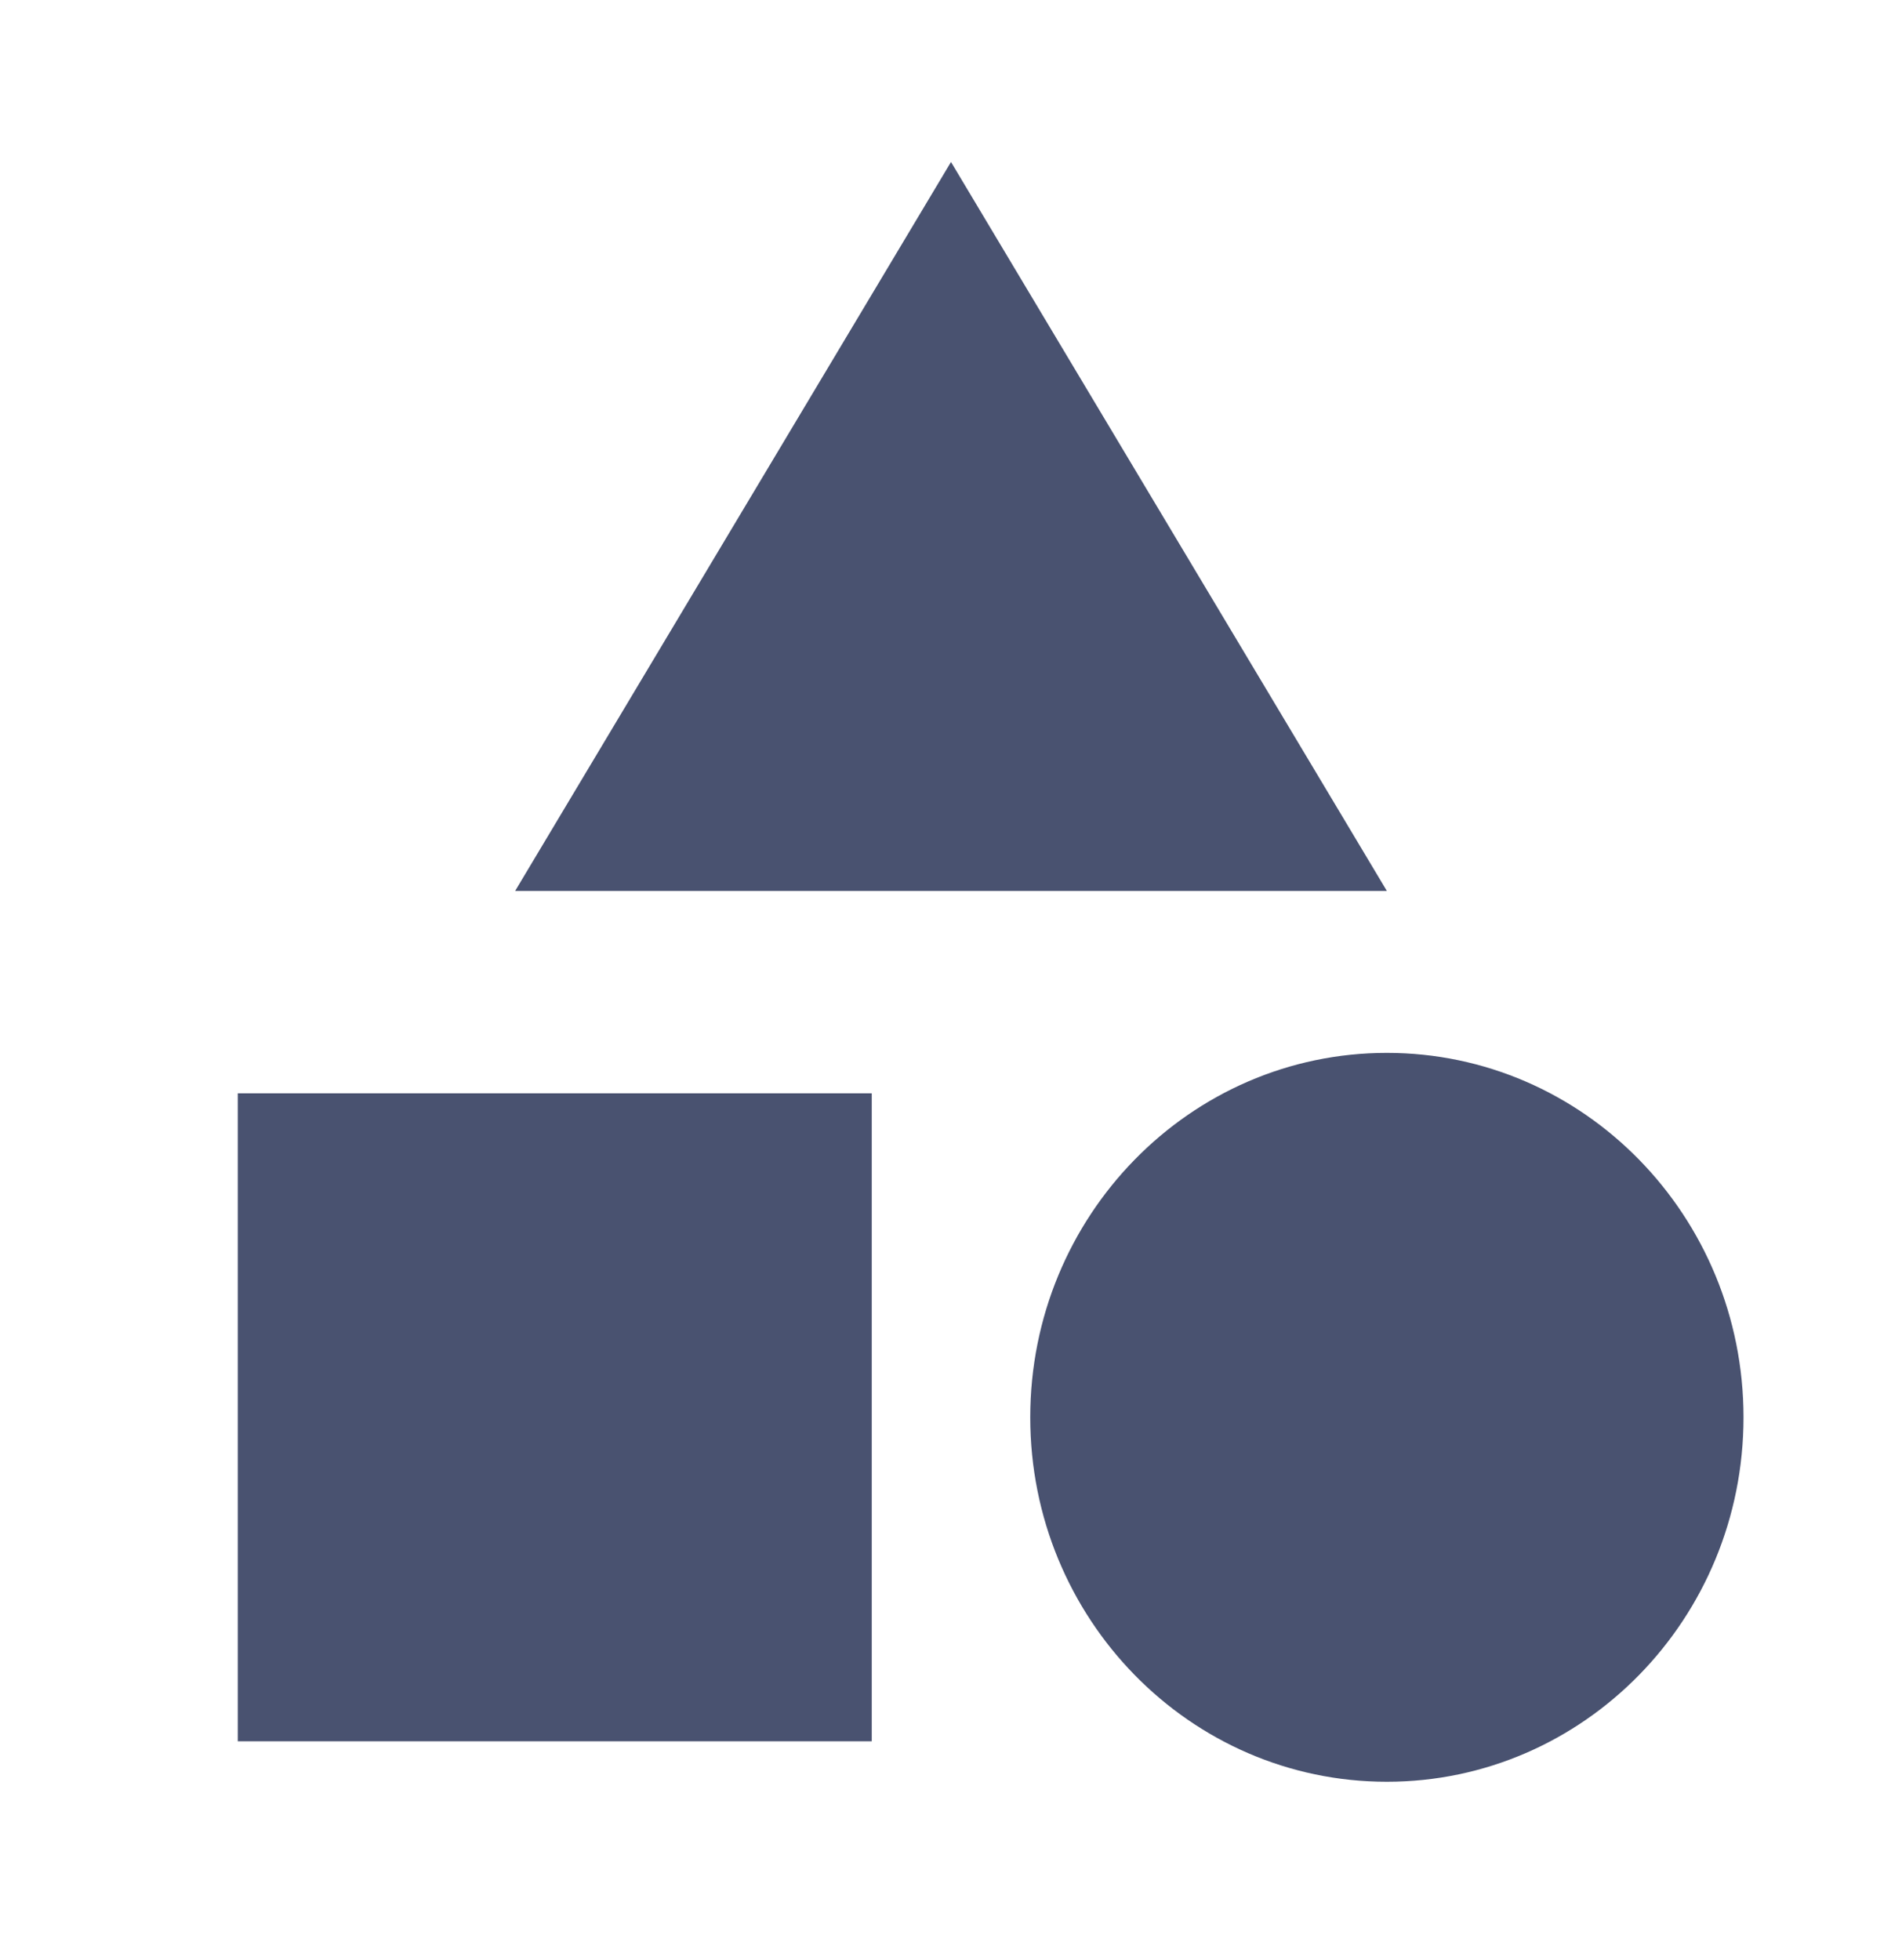 <svg width="33" height="34" viewBox="0 0 33 34" fill="none" xmlns="http://www.w3.org/2000/svg">
<g clip-path="url(#clip0_158_197)">
<path d="M16.5 2.81L8.938 15.456H24.062L16.5 2.81Z" fill="#1C274C" fill-opacity="0.8"/>
<path d="M24.062 30.911C27.48 30.911 30.25 28.081 30.25 24.589C30.25 21.097 27.48 18.266 24.062 18.266C20.645 18.266 17.875 21.097 17.875 24.589C17.875 28.081 20.645 30.911 24.062 30.911Z" fill="#1C274C" fill-opacity="0.8"/>
<path d="M4.125 18.968H15.125V30.209H4.125V18.968Z" fill="#1C274C" fill-opacity="0.8"/>
</g>
<defs>
<clipPath id="clip0_158_197">
<rect width="33" height="33.721" fill="white"/>
</clipPath>
</defs>
</svg>
